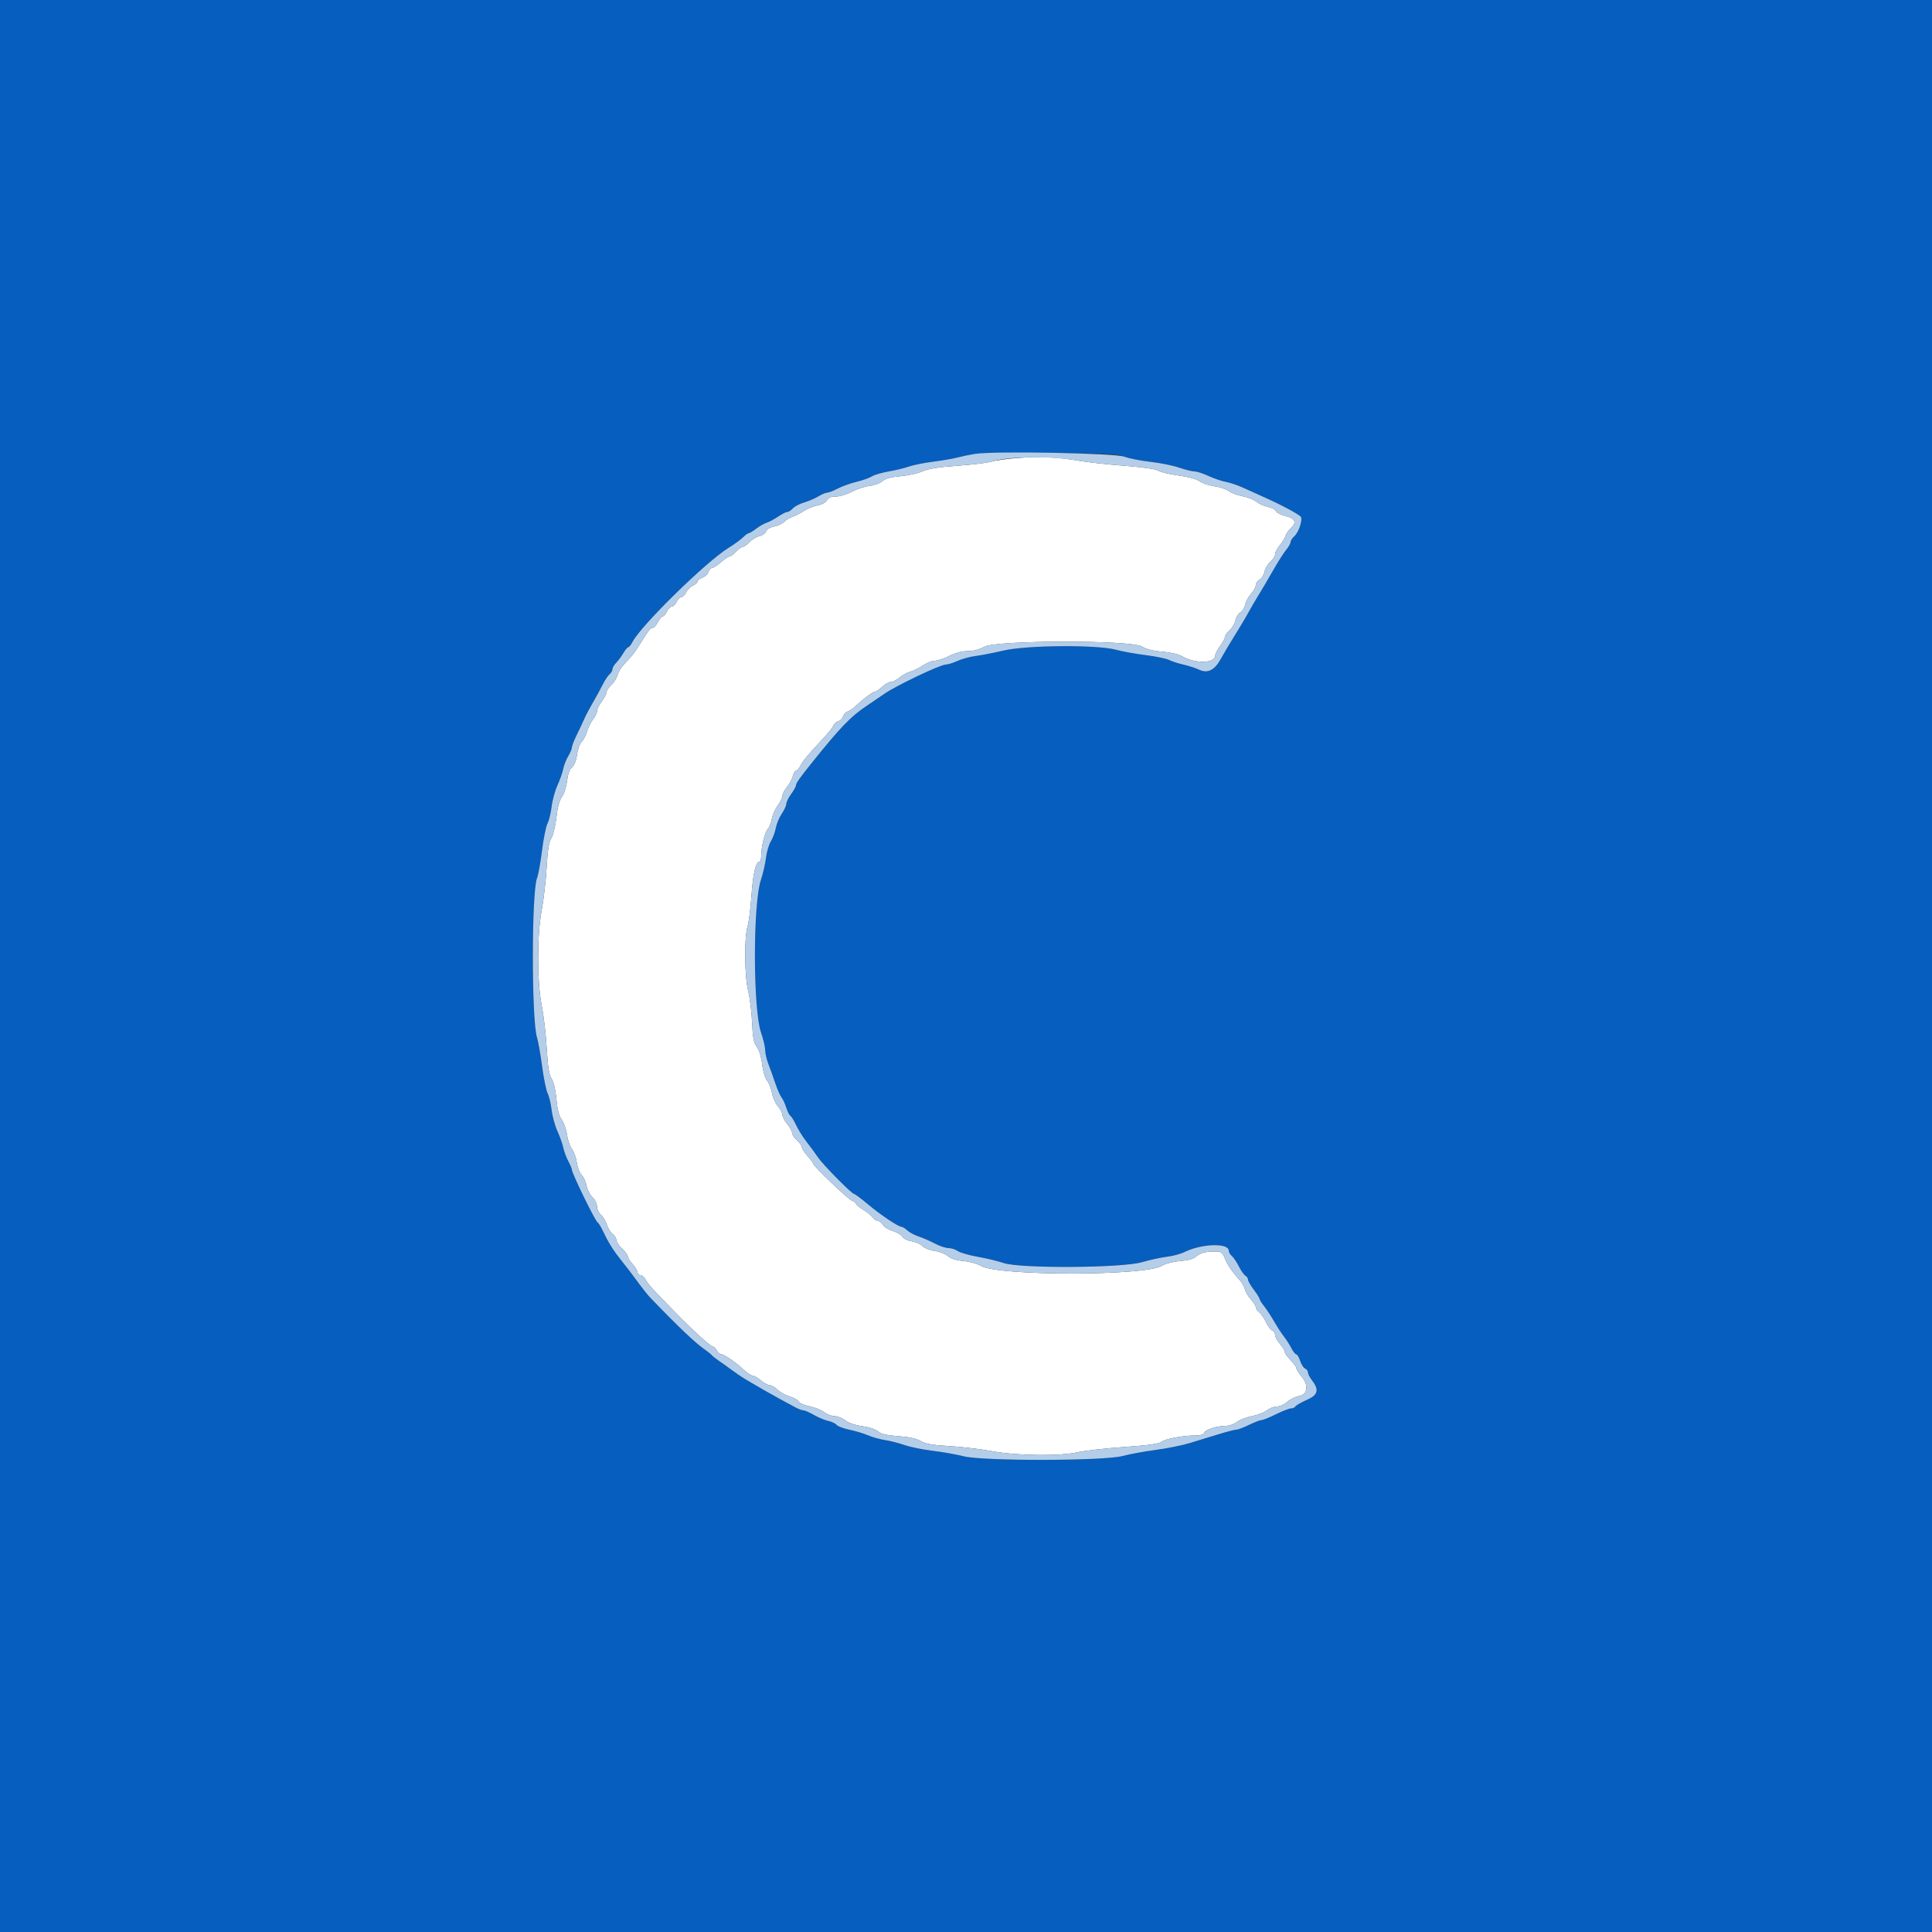 <svg id="svg" version="1.1" width="400" height="400" xmlns="http://www.w3.org/2000/svg" xmlns:xlink="http://www.w3.org/1999/xlink" style="display: block;"><rect width="100%" height="100%" fill="#333333" stroke="none"/><g id="svgg"><path id="path0" d="M210.600 94.833 C 208.400 95.002,205.970 95.339,205.200 95.582 C 204.430 95.825,201.280 96.206,198.200 96.428 C 194.277 96.712,192.121 97.056,191.000 97.577 C 190.120 97.986,188.074 98.442,186.452 98.589 C 184.393 98.777,183.260 99.086,182.694 99.613 C 182.248 100.029,181.054 100.472,180.041 100.599 C 179.029 100.725,177.363 101.272,176.341 101.814 C 175.319 102.356,173.840 102.800,173.055 102.800 C 172.048 102.800,171.505 103.030,171.209 103.583 C 170.962 104.045,170.178 104.472,169.295 104.626 C 168.473 104.769,167.170 105.299,166.400 105.803 C 165.630 106.307,164.577 106.846,164.061 106.999 C 163.544 107.153,162.789 107.611,162.383 108.017 C 161.977 108.423,161.011 108.874,160.236 109.020 C 159.381 109.180,158.736 109.571,158.596 110.014 C 158.468 110.416,157.855 110.856,157.232 110.993 C 156.610 111.130,155.686 111.682,155.181 112.221 C 154.675 112.759,154.053 113.200,153.800 113.200 C 153.547 113.200,152.917 113.650,152.400 114.200 C 151.883 114.750,151.267 115.203,151.030 115.206 C 150.794 115.210,149.991 115.750,149.246 116.406 C 148.501 117.063,147.667 117.600,147.392 117.600 C 147.118 117.600,146.800 117.958,146.685 118.395 C 146.571 118.833,146.010 119.368,145.439 119.585 C 144.867 119.802,144.400 120.169,144.400 120.399 C 144.400 120.629,143.970 121.013,143.444 121.253 C 142.918 121.492,142.292 122.118,142.053 122.644 C 141.813 123.170,141.372 123.600,141.073 123.600 C 140.773 123.600,140.323 124.050,140.073 124.600 C 139.822 125.150,139.372 125.600,139.073 125.600 C 138.773 125.600,138.323 126.050,138.073 126.600 C 137.822 127.150,137.438 127.600,137.219 127.600 C 137.000 127.600,136.541 128.140,136.200 128.800 C 135.859 129.460,135.359 130.001,135.090 130.003 C 134.632 130.005,134.299 130.445,132.173 133.864 C 131.718 134.596,131.055 135.511,130.701 135.897 C 130.346 136.284,129.617 137.080,129.080 137.666 C 128.543 138.253,127.983 139.213,127.836 139.800 C 127.688 140.388,127.125 141.278,126.584 141.780 C 126.043 142.281,125.600 142.951,125.600 143.268 C 125.600 143.585,125.150 144.455,124.600 145.200 C 124.050 145.945,123.600 146.856,123.600 147.224 C 123.600 147.591,123.225 148.369,122.766 148.952 C 122.307 149.535,121.756 150.651,121.540 151.432 C 121.324 152.213,120.828 153.172,120.437 153.563 C 120.046 153.954,119.608 155.157,119.464 156.237 C 119.305 157.433,118.904 158.448,118.438 158.834 C 117.937 159.250,117.576 160.250,117.390 161.740 C 117.233 162.994,116.762 164.448,116.338 164.988 C 115.827 165.638,115.444 167.062,115.196 169.236 C 114.989 171.048,114.520 172.967,114.144 173.542 C 113.648 174.298,113.386 175.931,113.174 179.589 C 113.014 182.345,112.557 186.310,112.158 188.400 C 111.167 193.593,111.169 203.245,112.161 208.200 C 112.558 210.180,113.022 214.158,113.193 217.040 C 113.427 220.994,113.677 222.546,114.213 223.364 C 114.646 224.025,115.029 225.655,115.196 227.551 C 115.386 229.715,115.720 231.009,116.298 231.827 C 116.755 232.472,117.251 233.893,117.401 234.984 C 117.551 236.075,118.008 237.393,118.417 237.912 C 118.825 238.431,119.282 239.699,119.431 240.728 C 119.580 241.758,120.031 242.914,120.433 243.298 C 120.835 243.683,121.288 244.673,121.440 245.498 C 121.593 246.324,122.141 247.396,122.659 247.881 C 123.176 248.365,123.600 249.222,123.600 249.785 C 123.600 250.347,123.959 251.115,124.398 251.491 C 124.836 251.866,125.404 252.810,125.659 253.587 C 125.914 254.364,126.455 255.235,126.861 255.523 C 127.268 255.810,127.600 256.351,127.600 256.724 C 127.600 257.097,128.140 257.912,128.800 258.535 C 129.460 259.158,130.000 259.896,130.000 260.175 C 130.000 260.455,130.450 261.169,131.000 261.762 C 131.550 262.356,132.000 263.102,132.000 263.421 C 132.000 263.739,132.264 264.000,132.586 264.000 C 132.908 264.000,133.385 264.399,133.647 264.887 C 134.206 265.933,134.831 266.628,139.495 271.400 C 143.689 275.690,147.097 278.800,147.604 278.800 C 147.806 278.800,148.165 279.160,148.400 279.600 C 148.635 280.040,149.063 280.400,149.350 280.400 C 149.942 280.400,152.329 282.064,154.082 283.700 C 154.731 284.305,155.504 284.800,155.800 284.800 C 156.096 284.800,156.873 285.250,157.527 285.800 C 158.181 286.350,159.013 286.800,159.376 286.800 C 159.739 286.800,160.449 287.213,160.954 287.717 C 161.458 288.222,162.601 288.854,163.494 289.121 C 164.387 289.388,165.213 289.858,165.331 290.165 C 165.449 290.471,166.477 290.922,167.616 291.166 C 168.755 291.410,170.141 291.968,170.697 292.405 C 171.253 292.842,172.199 293.200,172.800 293.200 C 173.401 293.200,174.392 293.593,175.003 294.074 C 175.682 294.608,177.057 295.077,178.537 295.279 C 179.941 295.471,181.305 295.923,181.780 296.353 C 182.381 296.897,183.497 297.161,185.953 297.339 C 188.187 297.502,189.742 297.841,190.614 298.355 C 191.600 298.937,193.042 299.192,196.461 299.388 C 198.958 299.531,202.943 300.005,205.318 300.440 C 210.647 301.416,219.357 301.521,223.200 300.654 C 224.630 300.332,228.950 299.850,232.800 299.582 C 237.637 299.247,239.999 298.923,240.445 298.536 C 241.159 297.916,244.890 297.206,247.457 297.202 C 248.528 297.201,249.193 296.996,249.335 296.625 C 249.587 295.968,252.004 295.206,253.846 295.202 C 254.531 295.201,255.552 294.838,256.115 294.396 C 256.677 293.953,258.066 293.415,259.200 293.200 C 260.334 292.985,261.723 292.447,262.285 292.004 C 262.848 291.562,263.797 291.200,264.396 291.200 C 264.994 291.200,265.944 290.773,266.507 290.251 C 267.070 289.729,268.177 289.181,268.966 289.033 C 270.800 288.689,271.000 286.775,269.400 284.873 C 268.850 284.219,268.400 283.492,268.400 283.256 C 268.400 283.020,267.860 282.275,267.200 281.600 C 266.540 280.925,266.000 280.154,266.000 279.886 C 265.999 279.619,265.549 278.877,265.000 278.238 C 264.450 277.599,264.000 276.763,264.000 276.381 C 264.000 275.998,263.730 275.582,263.399 275.455 C 263.069 275.328,262.484 274.544,262.099 273.712 C 261.715 272.881,261.085 271.965,260.700 271.677 C 260.315 271.390,260.000 270.921,260.000 270.636 C 260.000 270.350,259.552 269.633,259.003 269.041 C 258.455 268.450,257.892 267.509,257.752 266.949 C 257.611 266.390,257.115 265.512,256.648 264.997 C 255.058 263.243,253.973 261.642,253.547 260.420 C 253.264 259.607,252.835 259.181,252.261 259.142 C 250.155 259.000,248.535 259.332,247.737 260.071 C 247.139 260.625,246.098 260.935,244.337 261.084 C 242.851 261.210,241.252 261.630,240.477 262.096 C 236.993 264.196,206.606 264.193,203.117 262.094 C 202.393 261.658,200.743 261.199,199.451 261.074 C 197.909 260.926,196.810 260.577,196.251 260.058 C 195.783 259.624,194.556 259.144,193.524 258.992 C 192.492 258.841,191.351 258.388,190.989 257.987 C 190.626 257.586,189.622 257.139,188.759 256.993 C 187.892 256.847,187.023 256.418,186.818 256.034 C 186.614 255.653,185.720 255.123,184.830 254.856 C 183.941 254.590,183.024 254.018,182.792 253.586 C 182.561 253.154,182.118 252.800,181.809 252.800 C 181.499 252.800,181.010 252.477,180.723 252.082 C 180.435 251.687,179.525 250.952,178.700 250.449 C 177.875 249.946,177.200 249.382,177.200 249.194 C 177.200 249.007,176.856 248.745,176.435 248.611 C 175.673 248.369,168.400 241.444,168.400 240.960 C 168.400 240.820,167.860 240.091,167.200 239.339 C 166.540 238.587,166.000 237.741,166.000 237.458 C 166.000 237.176,165.550 236.553,165.000 236.075 C 164.450 235.597,164.000 234.915,164.000 234.560 C 164.000 234.206,163.550 233.381,163.000 232.727 C 162.450 232.073,162.000 231.220,162.000 230.832 C 162.000 230.443,161.569 229.623,161.043 229.011 C 160.516 228.398,159.970 227.176,159.830 226.294 C 159.689 225.413,159.237 224.264,158.825 223.741 C 158.392 223.190,157.957 221.749,157.790 220.313 C 157.619 218.840,157.176 217.394,156.697 216.746 C 156.056 215.879,155.856 214.856,155.719 211.728 C 155.624 209.568,155.260 206.630,154.910 205.200 C 154.144 202.074,154.064 194.131,154.775 191.800 C 155.043 190.920,155.409 188.040,155.587 185.400 C 155.892 180.895,156.490 178.400,157.264 178.400 C 157.449 178.400,157.604 177.815,157.610 177.100 C 157.624 175.230,158.356 172.312,158.989 171.606 C 159.288 171.273,159.656 170.335,159.806 169.523 C 159.957 168.711,160.512 167.461,161.040 166.746 C 161.568 166.030,162.000 165.133,162.000 164.753 C 162.000 164.373,162.423 163.553,162.939 162.931 C 163.456 162.309,163.999 161.305,164.147 160.700 C 164.294 160.095,164.587 159.600,164.797 159.600 C 165.008 159.600,165.436 159.105,165.749 158.500 C 166.316 157.407,167.276 156.261,170.544 152.780 C 171.484 151.779,172.377 150.637,172.528 150.242 C 172.680 149.847,173.146 149.434,173.565 149.325 C 173.984 149.216,174.416 148.784,174.525 148.365 C 174.634 147.946,175.056 147.482,175.462 147.333 C 175.868 147.184,176.560 146.727,177.000 146.319 C 178.750 144.693,180.728 143.200,181.132 143.200 C 181.367 143.200,182.044 142.750,182.638 142.200 C 183.231 141.650,184.037 141.200,184.428 141.200 C 184.819 141.200,185.647 140.777,186.269 140.261 C 186.891 139.744,187.890 139.202,188.490 139.056 C 189.089 138.910,190.239 138.342,191.045 137.795 C 191.852 137.248,192.982 136.799,193.556 136.798 C 194.130 136.797,195.486 136.347,196.568 135.798 C 197.818 135.164,199.206 134.800,200.374 134.800 C 201.541 134.800,202.794 134.472,203.806 133.900 C 206.231 132.531,234.155 132.488,236.400 133.849 C 237.321 134.408,238.768 134.774,240.627 134.920 C 242.342 135.054,243.995 135.449,244.827 135.924 C 247.505 137.451,251.600 137.344,251.600 135.748 C 251.600 135.378,252.050 134.486,252.600 133.764 C 253.150 133.043,253.600 132.204,253.600 131.899 C 253.600 131.594,254.032 130.969,254.560 130.510 C 255.088 130.050,255.643 129.117,255.793 128.434 C 255.942 127.752,256.396 127.016,256.800 126.800 C 257.204 126.584,257.656 125.857,257.803 125.185 C 257.951 124.514,258.505 123.496,259.036 122.924 C 259.566 122.351,260.000 121.556,260.000 121.156 C 260.000 120.756,260.345 120.243,260.767 120.017 C 261.190 119.791,261.658 119.048,261.807 118.366 C 261.957 117.683,262.512 116.750,263.040 116.290 C 263.568 115.831,264.000 115.142,264.000 114.759 C 264.000 114.375,264.425 113.553,264.945 112.931 C 265.465 112.309,266.010 111.419,266.155 110.953 C 266.301 110.487,266.776 109.784,267.210 109.391 C 268.546 108.182,268.211 107.348,266.184 106.838 C 265.185 106.586,264.267 106.120,264.145 105.801 C 264.023 105.482,263.309 105.107,262.558 104.966 C 261.807 104.825,260.728 104.344,260.159 103.896 C 259.590 103.449,258.287 102.927,257.262 102.738 C 256.238 102.548,254.950 102.064,254.400 101.662 C 253.850 101.260,252.500 100.810,251.400 100.663 C 250.300 100.515,248.943 100.058,248.385 99.647 C 247.768 99.194,246.052 98.724,244.013 98.449 C 242.167 98.201,240.283 97.753,239.826 97.454 C 239.319 97.122,236.588 96.725,232.798 96.433 C 229.389 96.170,225.160 95.705,223.400 95.400 C 218.989 94.635,215.304 94.472,210.600 94.833 " stroke="none" fill="#ffffff" fill-rule="evenodd"></path><path id="path1" d="M0.000 200.000 L 0.000 400.000 200.000 400.000 L 400.000 400.000 400.000 200.000 L 400.000 0.000 200.000 0.000 L 0.000 0.000 0.000 200.000 M232.758 94.544 C 233.725 94.908,236.155 95.388,238.158 95.612 C 240.161 95.836,242.836 96.375,244.102 96.810 C 245.367 97.244,246.807 97.602,247.302 97.604 C 247.796 97.606,249.102 98.028,250.205 98.542 C 251.308 99.055,252.928 99.607,253.805 99.767 C 254.682 99.927,256.390 100.516,257.600 101.074 C 258.810 101.633,260.520 102.407,261.400 102.794 C 265.152 104.445,269.195 106.609,269.366 107.057 C 269.673 107.857,268.850 110.231,267.998 111.002 C 267.559 111.399,267.200 111.952,267.200 112.231 C 267.200 112.510,266.781 113.247,266.268 113.869 C 265.756 114.491,264.573 116.350,263.639 118.000 C 262.706 119.650,261.328 121.990,260.579 123.200 C 259.829 124.410,258.932 125.940,258.586 126.600 C 258.241 127.260,257.346 128.790,256.599 130.000 C 254.501 133.397,253.624 134.863,252.650 136.600 C 251.420 138.792,249.974 139.469,248.257 138.654 C 247.545 138.316,246.098 137.846,245.041 137.609 C 243.983 137.372,242.642 136.938,242.059 136.644 C 241.477 136.350,239.290 135.896,237.200 135.636 C 235.110 135.376,232.320 134.870,231.000 134.511 C 227.130 133.461,212.575 133.571,207.800 134.686 C 205.820 135.149,203.229 135.654,202.042 135.809 C 200.855 135.964,199.145 136.427,198.242 136.837 C 197.339 137.247,196.254 137.586,195.832 137.591 C 194.642 137.605,185.457 141.988,183.000 143.715 C 182.120 144.334,180.495 145.440,179.390 146.175 C 176.167 148.315,174.021 150.543,168.192 157.800 C 165.569 161.067,164.800 162.149,164.800 162.577 C 164.800 162.834,164.350 163.655,163.800 164.400 C 163.250 165.145,162.800 166.055,162.800 166.422 C 162.800 166.788,162.376 167.714,161.857 168.478 C 161.338 169.242,160.783 170.573,160.623 171.434 C 160.464 172.295,160.000 173.542,159.593 174.204 C 159.186 174.867,158.735 176.397,158.591 177.604 C 158.447 178.812,157.974 180.866,157.541 182.169 C 155.863 187.215,155.894 209.042,157.586 213.856 C 158.034 215.130,158.408 216.719,158.418 217.386 C 158.427 218.054,158.715 219.320,159.057 220.200 C 159.399 221.080,160.045 222.880,160.492 224.200 C 160.940 225.520,161.529 226.870,161.802 227.200 C 162.075 227.530,162.515 228.472,162.779 229.294 C 163.042 230.116,163.440 230.901,163.662 231.038 C 163.884 231.176,164.410 232.033,164.831 232.944 C 165.251 233.855,166.225 235.410,166.995 236.400 C 167.766 237.390,168.823 238.830,169.344 239.600 C 170.410 241.173,176.354 247.200,176.840 247.200 C 177.013 247.200,178.290 248.152,179.677 249.315 C 182.328 251.537,185.999 254.000,186.660 254.000 C 186.874 254.000,187.408 254.335,187.847 254.743 C 188.286 255.152,189.354 255.721,190.221 256.007 C 191.087 256.293,192.589 256.948,193.558 257.463 C 194.526 257.979,195.792 258.400,196.371 258.400 C 196.949 258.400,197.819 258.678,198.303 259.017 C 198.788 259.357,200.667 259.895,202.478 260.214 C 204.290 260.532,206.678 261.109,207.786 261.496 C 211.118 262.660,232.237 262.537,236.400 261.330 C 238.050 260.851,240.390 260.341,241.600 260.196 C 242.810 260.051,244.430 259.620,245.200 259.238 C 248.769 257.468,254.400 257.287,254.400 258.942 C 254.400 259.250,254.683 259.737,255.029 260.024 C 255.375 260.311,256.029 261.279,256.481 262.173 C 256.934 263.068,257.551 263.944,257.852 264.120 C 258.153 264.296,258.400 264.669,258.400 264.949 C 258.400 265.228,258.935 266.165,259.589 267.029 C 260.243 267.893,260.783 268.754,260.789 268.942 C 260.795 269.130,261.205 269.788,261.700 270.403 C 262.195 271.019,263.140 272.457,263.800 273.600 C 264.460 274.743,265.380 276.155,265.844 276.739 C 266.308 277.322,266.987 278.385,267.354 279.100 C 267.721 279.815,268.182 280.400,268.379 280.400 C 268.577 280.400,268.941 281.014,269.188 281.765 C 269.436 282.515,269.900 283.230,270.219 283.352 C 270.539 283.475,270.800 283.826,270.800 284.134 C 270.800 284.441,271.133 285.121,271.541 285.646 C 273.170 287.745,272.933 288.785,270.590 289.822 C 269.426 290.336,268.356 290.947,268.213 291.179 C 268.070 291.410,267.648 291.601,267.276 291.602 C 266.904 291.602,265.520 292.142,264.200 292.800 C 262.880 293.458,261.530 294.003,261.200 294.011 C 260.870 294.019,259.700 294.468,258.600 295.009 C 257.500 295.550,256.330 295.991,256.000 295.989 C 255.670 295.988,253.960 296.430,252.200 296.973 C 250.440 297.516,247.756 298.337,246.236 298.798 C 244.716 299.259,241.566 299.889,239.236 300.198 C 236.906 300.507,233.830 301.072,232.400 301.454 C 228.535 302.486,203.499 302.528,199.522 301.508 C 198.049 301.131,195.169 300.620,193.122 300.374 C 191.075 300.128,188.442 299.592,187.271 299.183 C 186.101 298.775,184.301 298.315,183.271 298.161 C 182.242 298.008,180.664 297.567,179.764 297.183 C 178.864 296.798,177.123 296.275,175.895 296.020 C 174.666 295.765,173.455 295.308,173.203 295.004 C 172.951 294.700,172.172 294.332,171.472 294.186 C 170.773 294.041,169.448 293.489,168.529 292.961 C 167.610 292.432,166.620 291.999,166.329 291.998 C 166.038 291.996,165.260 291.701,164.600 291.341 C 163.940 290.981,162.590 290.250,161.600 289.716 C 159.721 288.703,157.159 287.240,154.540 285.686 C 153.693 285.183,152.280 284.232,151.400 283.573 C 150.520 282.915,149.350 282.079,148.800 281.716 C 148.250 281.353,147.620 280.855,147.400 280.610 C 147.180 280.364,146.617 279.900,146.150 279.579 C 143.992 278.096,140.662 274.941,134.600 268.638 C 134.160 268.180,133.137 266.905,132.327 265.803 C 130.572 263.416,130.043 262.722,128.314 260.546 C 126.899 258.765,125.848 257.048,124.766 254.749 C 124.391 253.951,123.916 253.195,123.711 253.069 C 123.189 252.746,118.400 242.912,118.400 242.162 C 118.400 241.957,118.064 241.161,117.653 240.394 C 117.243 239.627,116.776 238.370,116.616 237.600 C 116.456 236.830,115.914 235.300,115.411 234.200 C 114.908 233.100,114.366 231.120,114.207 229.800 C 114.048 228.481,113.676 226.934,113.381 226.364 C 113.086 225.793,112.571 223.273,112.235 220.763 C 111.900 218.254,111.425 215.570,111.180 214.800 C 110.032 211.193,110.036 184.702,111.184 181.800 C 111.446 181.140,111.911 178.575,112.219 176.101 C 112.527 173.626,113.035 171.106,113.348 170.500 C 113.661 169.895,114.048 168.319,114.207 167.000 C 114.366 165.680,114.908 163.700,115.411 162.600 C 115.914 161.500,116.451 159.970,116.606 159.200 C 116.760 158.430,117.227 157.239,117.643 156.553 C 118.059 155.867,118.400 155.059,118.400 154.759 C 118.400 154.458,118.842 153.309,119.383 152.206 C 119.923 151.103,120.645 149.570,120.986 148.800 C 121.327 148.030,122.136 146.500,122.783 145.400 C 123.431 144.300,124.327 142.659,124.775 141.753 C 125.224 140.847,125.863 139.880,126.195 139.604 C 126.528 139.328,126.800 138.854,126.800 138.551 C 126.800 138.248,127.135 137.665,127.545 137.255 C 127.954 136.846,128.623 135.946,129.031 135.255 C 129.439 134.565,129.909 134.000,130.076 134.000 C 130.243 134.000,130.637 133.505,130.951 132.900 C 132.726 129.482,146.123 116.355,150.800 113.451 C 152.010 112.699,153.379 111.706,153.842 111.242 C 154.305 110.779,154.828 110.400,155.004 110.400 C 155.180 110.400,155.881 109.976,156.562 109.458 C 157.243 108.939,158.224 108.381,158.741 108.218 C 159.259 108.054,160.319 107.488,161.097 106.960 C 161.875 106.432,162.729 106.000,162.994 106.000 C 163.259 106.000,163.777 105.668,164.144 105.261 C 164.512 104.855,165.575 104.298,166.506 104.023 C 167.438 103.748,168.761 103.180,169.447 102.761 C 170.133 102.343,170.950 102.000,171.263 102.000 C 171.575 102.000,172.544 101.624,173.415 101.164 C 174.287 100.705,176.040 100.076,177.311 99.767 C 178.582 99.457,180.022 98.946,180.511 98.631 C 181.000 98.316,182.570 97.855,184.000 97.608 C 185.430 97.360,187.320 96.901,188.200 96.589 C 189.080 96.276,191.330 95.825,193.200 95.587 C 195.070 95.350,197.320 94.963,198.200 94.728 C 201.716 93.790,204.334 93.659,217.400 93.769 C 228.878 93.865,231.274 93.986,232.758 94.544 " stroke="none" fill="#065ebe" fill-rule="evenodd"></path><path id="path2" d="M201.800 93.978 C 200.700 94.156,199.080 94.494,198.200 94.728 C 197.320 94.963,195.070 95.350,193.200 95.587 C 191.330 95.825,189.080 96.276,188.200 96.589 C 187.320 96.901,185.430 97.360,184.000 97.608 C 182.570 97.855,181.000 98.316,180.511 98.631 C 180.022 98.946,178.582 99.457,177.311 99.767 C 176.040 100.076,174.287 100.705,173.415 101.164 C 172.544 101.624,171.575 102.000,171.263 102.000 C 170.950 102.000,170.133 102.343,169.447 102.761 C 168.761 103.180,167.438 103.748,166.506 104.023 C 165.575 104.298,164.512 104.855,164.144 105.261 C 163.777 105.668,163.259 106.000,162.994 106.000 C 162.729 106.000,161.875 106.432,161.097 106.960 C 160.319 107.488,159.259 108.054,158.741 108.218 C 158.224 108.381,157.243 108.939,156.562 109.458 C 155.881 109.976,155.180 110.400,155.004 110.400 C 154.828 110.400,154.305 110.779,153.842 111.242 C 153.379 111.706,152.010 112.699,150.800 113.451 C 146.123 116.355,132.726 129.482,130.951 132.900 C 130.637 133.505,130.243 134.000,130.076 134.000 C 129.909 134.000,129.439 134.565,129.031 135.255 C 128.623 135.946,127.954 136.846,127.545 137.255 C 127.135 137.665,126.800 138.248,126.800 138.551 C 126.800 138.854,126.528 139.328,126.195 139.604 C 125.863 139.880,125.224 140.847,124.775 141.753 C 124.327 142.659,123.431 144.300,122.783 145.400 C 122.136 146.500,121.327 148.030,120.986 148.800 C 120.645 149.570,119.923 151.103,119.383 152.206 C 118.842 153.309,118.400 154.458,118.400 154.759 C 118.400 155.059,118.059 155.867,117.643 156.553 C 117.227 157.239,116.760 158.430,116.606 159.200 C 116.451 159.970,115.914 161.500,115.411 162.600 C 114.908 163.700,114.366 165.680,114.207 167.000 C 114.048 168.319,113.661 169.895,113.348 170.500 C 113.035 171.106,112.527 173.626,112.219 176.101 C 111.911 178.575,111.446 181.140,111.184 181.800 C 110.036 184.702,110.032 211.193,111.180 214.800 C 111.425 215.570,111.900 218.254,112.235 220.763 C 112.571 223.273,113.086 225.793,113.381 226.364 C 113.676 226.934,114.048 228.481,114.207 229.800 C 114.366 231.120,114.908 233.100,115.411 234.200 C 115.914 235.300,116.456 236.830,116.616 237.600 C 116.776 238.370,117.243 239.627,117.653 240.394 C 118.064 241.161,118.400 241.957,118.400 242.162 C 118.400 242.912,123.189 252.746,123.711 253.069 C 123.916 253.195,124.391 253.951,124.766 254.749 C 125.848 257.048,126.899 258.765,128.314 260.546 C 130.043 262.722,130.572 263.416,132.327 265.803 C 133.137 266.905,134.160 268.180,134.600 268.638 C 140.662 274.941,143.992 278.096,146.150 279.579 C 146.617 279.900,147.180 280.364,147.400 280.610 C 147.620 280.855,148.250 281.353,148.800 281.716 C 149.350 282.079,150.520 282.915,151.400 283.573 C 152.280 284.232,153.693 285.183,154.540 285.686 C 157.159 287.240,159.721 288.703,161.600 289.716 C 162.590 290.250,163.940 290.981,164.600 291.341 C 165.260 291.701,166.038 291.996,166.329 291.998 C 166.620 291.999,167.610 292.432,168.529 292.961 C 169.448 293.489,170.773 294.041,171.472 294.186 C 172.172 294.332,172.951 294.700,173.203 295.004 C 173.455 295.308,174.666 295.765,175.895 296.020 C 177.123 296.275,178.864 296.798,179.764 297.183 C 180.664 297.567,182.242 298.008,183.271 298.161 C 184.301 298.315,186.101 298.775,187.271 299.183 C 188.442 299.592,191.075 300.128,193.122 300.374 C 195.169 300.620,198.049 301.131,199.522 301.508 C 203.499 302.528,228.535 302.486,232.400 301.454 C 233.830 301.072,236.906 300.507,239.236 300.198 C 241.566 299.889,244.716 299.259,246.236 298.798 C 247.756 298.337,250.440 297.516,252.200 296.973 C 253.960 296.430,255.670 295.988,256.000 295.989 C 256.330 295.991,257.500 295.550,258.600 295.009 C 259.700 294.468,260.870 294.019,261.200 294.011 C 261.530 294.003,262.880 293.458,264.200 292.800 C 265.520 292.142,266.904 291.602,267.276 291.602 C 267.648 291.601,268.070 291.410,268.213 291.179 C 268.356 290.947,269.426 290.336,270.590 289.822 C 272.933 288.785,273.170 287.745,271.541 285.646 C 271.133 285.121,270.800 284.441,270.800 284.134 C 270.800 283.826,270.539 283.475,270.219 283.352 C 269.900 283.230,269.436 282.515,269.188 281.765 C 268.941 281.014,268.577 280.400,268.379 280.400 C 268.182 280.400,267.721 279.815,267.354 279.100 C 266.987 278.385,266.308 277.322,265.844 276.739 C 265.380 276.155,264.460 274.743,263.800 273.600 C 263.140 272.457,262.195 271.019,261.700 270.403 C 261.205 269.788,260.795 269.130,260.789 268.942 C 260.783 268.754,260.243 267.893,259.589 267.029 C 258.935 266.165,258.400 265.228,258.400 264.949 C 258.400 264.669,258.153 264.296,257.852 264.120 C 257.551 263.944,256.934 263.068,256.481 262.173 C 256.029 261.279,255.375 260.311,255.029 260.024 C 254.683 259.737,254.400 259.250,254.400 258.942 C 254.400 257.287,248.769 257.468,245.200 259.238 C 244.430 259.620,242.810 260.051,241.600 260.196 C 240.390 260.341,238.050 260.851,236.400 261.330 C 232.237 262.537,211.118 262.660,207.786 261.496 C 206.678 261.109,204.290 260.532,202.478 260.214 C 200.667 259.895,198.788 259.357,198.303 259.017 C 197.819 258.678,196.949 258.400,196.371 258.400 C 195.792 258.400,194.526 257.979,193.558 257.463 C 192.589 256.948,191.087 256.293,190.221 256.007 C 189.354 255.721,188.286 255.152,187.847 254.743 C 187.408 254.335,186.874 254.000,186.660 254.000 C 185.999 254.000,182.328 251.537,179.677 249.315 C 178.290 248.152,177.013 247.200,176.840 247.200 C 176.354 247.200,170.410 241.173,169.344 239.600 C 168.823 238.830,167.766 237.390,166.995 236.400 C 166.225 235.410,165.251 233.855,164.831 232.944 C 164.410 232.033,163.884 231.176,163.662 231.038 C 163.440 230.901,163.042 230.116,162.779 229.294 C 162.515 228.472,162.075 227.530,161.802 227.200 C 161.529 226.870,160.940 225.520,160.492 224.200 C 160.045 222.880,159.399 221.080,159.057 220.200 C 158.715 219.320,158.427 218.054,158.418 217.386 C 158.408 216.719,158.034 215.130,157.586 213.856 C 155.894 209.042,155.863 187.215,157.541 182.169 C 157.974 180.866,158.447 178.812,158.591 177.604 C 158.735 176.397,159.186 174.867,159.593 174.204 C 160.000 173.542,160.464 172.295,160.623 171.434 C 160.783 170.573,161.338 169.242,161.857 168.478 C 162.376 167.714,162.800 166.788,162.800 166.422 C 162.800 166.055,163.250 165.145,163.800 164.400 C 164.350 163.655,164.800 162.834,164.800 162.577 C 164.800 162.149,165.569 161.067,168.192 157.800 C 174.021 150.543,176.167 148.315,179.390 146.175 C 180.495 145.440,182.120 144.334,183.000 143.715 C 185.457 141.988,194.642 137.605,195.832 137.591 C 196.254 137.586,197.339 137.247,198.242 136.837 C 199.145 136.427,200.855 135.964,202.042 135.809 C 203.229 135.654,205.820 135.149,207.800 134.686 C 212.575 133.571,227.130 133.461,231.000 134.511 C 232.320 134.870,235.110 135.376,237.200 135.636 C 239.290 135.896,241.477 136.350,242.059 136.644 C 242.642 136.938,243.983 137.372,245.041 137.609 C 246.098 137.846,247.545 138.316,248.257 138.654 C 249.974 139.469,251.420 138.792,252.650 136.600 C 253.624 134.863,254.501 133.397,256.599 130.000 C 257.346 128.790,258.241 127.260,258.586 126.600 C 258.932 125.940,259.829 124.410,260.579 123.200 C 261.328 121.990,262.706 119.650,263.639 118.000 C 264.573 116.350,265.756 114.491,266.268 113.869 C 266.781 113.247,267.200 112.510,267.200 112.231 C 267.200 111.952,267.559 111.399,267.998 111.002 C 268.850 110.231,269.673 107.857,269.366 107.057 C 269.195 106.609,265.152 104.445,261.400 102.794 C 260.520 102.407,258.810 101.633,257.600 101.074 C 256.390 100.516,254.682 99.927,253.805 99.767 C 252.928 99.607,251.308 99.055,250.205 98.542 C 249.102 98.028,247.796 97.606,247.302 97.604 C 246.807 97.602,245.367 97.244,244.102 96.810 C 242.836 96.375,240.161 95.836,238.158 95.612 C 236.155 95.388,233.725 94.908,232.758 94.544 C 230.786 93.803,205.722 93.344,201.800 93.978 M223.400 95.400 C 225.160 95.705,229.389 96.170,232.798 96.433 C 236.588 96.725,239.319 97.122,239.826 97.454 C 240.283 97.753,242.167 98.201,244.013 98.449 C 246.052 98.724,247.768 99.194,248.385 99.647 C 248.943 100.058,250.300 100.515,251.400 100.663 C 252.500 100.810,253.850 101.260,254.400 101.662 C 254.950 102.064,256.238 102.548,257.262 102.738 C 258.287 102.927,259.590 103.449,260.159 103.896 C 260.728 104.344,261.807 104.825,262.558 104.966 C 263.309 105.107,264.023 105.482,264.145 105.801 C 264.267 106.120,265.185 106.586,266.184 106.838 C 268.211 107.348,268.546 108.182,267.210 109.391 C 266.776 109.784,266.301 110.487,266.155 110.953 C 266.010 111.419,265.465 112.309,264.945 112.931 C 264.425 113.553,264.000 114.375,264.000 114.759 C 264.000 115.142,263.568 115.831,263.040 116.290 C 262.512 116.750,261.957 117.683,261.807 118.366 C 261.658 119.048,261.190 119.791,260.767 120.017 C 260.345 120.243,260.000 120.756,260.000 121.156 C 260.000 121.556,259.566 122.351,259.036 122.924 C 258.505 123.496,257.951 124.514,257.803 125.185 C 257.656 125.857,257.204 126.584,256.800 126.800 C 256.396 127.016,255.942 127.752,255.793 128.434 C 255.643 129.117,255.088 130.050,254.560 130.510 C 254.032 130.969,253.600 131.594,253.600 131.899 C 253.600 132.204,253.150 133.043,252.600 133.764 C 252.050 134.486,251.600 135.378,251.600 135.748 C 251.600 137.344,247.505 137.451,244.827 135.924 C 243.995 135.449,242.342 135.054,240.627 134.920 C 238.768 134.774,237.321 134.408,236.400 133.849 C 234.155 132.488,206.231 132.531,203.806 133.900 C 202.794 134.472,201.541 134.800,200.374 134.800 C 199.206 134.800,197.818 135.164,196.568 135.798 C 195.486 136.347,194.130 136.797,193.556 136.798 C 192.982 136.799,191.852 137.248,191.045 137.795 C 190.239 138.342,189.089 138.910,188.490 139.056 C 187.890 139.202,186.891 139.744,186.269 140.261 C 185.647 140.777,184.819 141.200,184.428 141.200 C 184.037 141.200,183.231 141.650,182.638 142.200 C 182.044 142.750,181.367 143.200,181.132 143.200 C 180.728 143.200,178.750 144.693,177.000 146.319 C 176.560 146.727,175.868 147.184,175.462 147.333 C 175.056 147.482,174.634 147.946,174.525 148.365 C 174.416 148.784,173.984 149.216,173.565 149.325 C 173.146 149.434,172.680 149.847,172.528 150.242 C 172.377 150.637,171.484 151.779,170.544 152.780 C 167.276 156.261,166.316 157.407,165.749 158.500 C 165.436 159.105,165.008 159.600,164.797 159.600 C 164.587 159.600,164.294 160.095,164.147 160.700 C 163.999 161.305,163.456 162.309,162.939 162.931 C 162.423 163.553,162.000 164.373,162.000 164.753 C 162.000 165.133,161.568 166.030,161.040 166.746 C 160.512 167.461,159.957 168.711,159.806 169.523 C 159.656 170.335,159.288 171.273,158.989 171.606 C 158.356 172.312,157.624 175.230,157.610 177.100 C 157.604 177.815,157.449 178.400,157.264 178.400 C 156.490 178.400,155.892 180.895,155.587 185.400 C 155.409 188.040,155.043 190.920,154.775 191.800 C 154.064 194.131,154.144 202.074,154.910 205.200 C 155.260 206.630,155.624 209.568,155.719 211.728 C 155.856 214.856,156.056 215.879,156.697 216.746 C 157.176 217.394,157.619 218.840,157.790 220.313 C 157.957 221.749,158.392 223.190,158.825 223.741 C 159.237 224.264,159.689 225.413,159.830 226.294 C 159.970 227.176,160.516 228.398,161.043 229.011 C 161.569 229.623,162.000 230.443,162.000 230.832 C 162.000 231.220,162.450 232.073,163.000 232.727 C 163.550 233.381,164.000 234.206,164.000 234.560 C 164.000 234.915,164.450 235.597,165.000 236.075 C 165.550 236.553,166.000 237.176,166.000 237.458 C 166.000 237.741,166.540 238.587,167.200 239.339 C 167.860 240.091,168.400 240.820,168.400 240.960 C 168.400 241.444,175.673 248.369,176.435 248.611 C 176.856 248.745,177.200 249.007,177.200 249.194 C 177.200 249.382,177.875 249.946,178.700 250.449 C 179.525 250.952,180.435 251.687,180.723 252.082 C 181.010 252.477,181.499 252.800,181.809 252.800 C 182.118 252.800,182.561 253.154,182.792 253.586 C 183.024 254.018,183.941 254.590,184.830 254.856 C 185.720 255.123,186.614 255.653,186.818 256.034 C 187.023 256.418,187.892 256.847,188.759 256.993 C 189.622 257.139,190.626 257.586,190.989 257.987 C 191.351 258.388,192.492 258.841,193.524 258.992 C 194.556 259.144,195.783 259.624,196.251 260.058 C 196.810 260.577,197.909 260.926,199.451 261.074 C 200.743 261.199,202.393 261.658,203.117 262.094 C 206.606 264.193,236.993 264.196,240.477 262.096 C 241.252 261.630,242.851 261.210,244.337 261.084 C 246.098 260.935,247.139 260.625,247.737 260.071 C 248.535 259.332,250.155 259.000,252.261 259.142 C 252.835 259.181,253.264 259.607,253.547 260.420 C 253.973 261.642,255.058 263.243,256.648 264.997 C 257.115 265.512,257.611 266.390,257.752 266.949 C 257.892 267.509,258.455 268.450,259.003 269.041 C 259.552 269.633,260.000 270.350,260.000 270.636 C 260.000 270.921,260.315 271.390,260.700 271.677 C 261.085 271.965,261.715 272.881,262.099 273.712 C 262.484 274.544,263.069 275.328,263.399 275.455 C 263.730 275.582,264.000 275.998,264.000 276.381 C 264.000 276.763,264.450 277.599,265.000 278.238 C 265.549 278.877,265.999 279.619,266.000 279.886 C 266.000 280.154,266.540 280.925,267.200 281.600 C 267.860 282.275,268.400 283.020,268.400 283.256 C 268.400 283.492,268.850 284.219,269.400 284.873 C 271.000 286.775,270.800 288.689,268.966 289.033 C 268.177 289.181,267.070 289.729,266.507 290.251 C 265.944 290.773,264.994 291.200,264.396 291.200 C 263.797 291.200,262.848 291.562,262.285 292.004 C 261.723 292.447,260.334 292.985,259.200 293.200 C 258.066 293.415,256.677 293.953,256.115 294.396 C 255.552 294.838,254.531 295.201,253.846 295.202 C 252.004 295.206,249.587 295.968,249.335 296.625 C 249.193 296.996,248.528 297.201,247.457 297.202 C 244.890 297.206,241.159 297.916,240.445 298.536 C 239.999 298.923,237.637 299.247,232.800 299.582 C 228.950 299.850,224.630 300.332,223.200 300.654 C 219.357 301.521,210.647 301.416,205.318 300.440 C 202.943 300.005,198.958 299.531,196.461 299.388 C 193.042 299.192,191.600 298.937,190.614 298.355 C 189.742 297.841,188.187 297.502,185.953 297.339 C 183.497 297.161,182.381 296.897,181.780 296.353 C 181.305 295.923,179.941 295.471,178.537 295.279 C 177.057 295.077,175.682 294.608,175.003 294.074 C 174.392 293.593,173.401 293.200,172.800 293.200 C 172.199 293.200,171.253 292.842,170.697 292.405 C 170.141 291.968,168.755 291.410,167.616 291.166 C 166.477 290.922,165.449 290.471,165.331 290.165 C 165.213 289.858,164.387 289.388,163.494 289.121 C 162.601 288.854,161.458 288.222,160.954 287.717 C 160.449 287.213,159.739 286.800,159.376 286.800 C 159.013 286.800,158.181 286.350,157.527 285.800 C 156.873 285.250,156.096 284.800,155.800 284.800 C 155.504 284.800,154.731 284.305,154.082 283.700 C 152.329 282.064,149.942 280.400,149.350 280.400 C 149.063 280.400,148.635 280.040,148.400 279.600 C 148.165 279.160,147.806 278.800,147.604 278.800 C 147.097 278.800,143.689 275.690,139.495 271.400 C 134.831 266.628,134.206 265.933,133.647 264.887 C 133.385 264.399,132.908 264.000,132.586 264.000 C 132.264 264.000,132.000 263.739,132.000 263.421 C 132.000 263.102,131.550 262.356,131.000 261.762 C 130.450 261.169,130.000 260.455,130.000 260.175 C 130.000 259.896,129.460 259.158,128.800 258.535 C 128.140 257.912,127.600 257.097,127.600 256.724 C 127.600 256.351,127.268 255.810,126.861 255.523 C 126.455 255.235,125.914 254.364,125.659 253.587 C 125.404 252.810,124.836 251.866,124.398 251.491 C 123.959 251.115,123.600 250.347,123.600 249.785 C 123.600 249.222,123.176 248.365,122.659 247.881 C 122.141 247.396,121.593 246.324,121.440 245.498 C 121.288 244.673,120.835 243.683,120.433 243.298 C 120.031 242.914,119.580 241.758,119.431 240.728 C 119.282 239.699,118.825 238.431,118.417 237.912 C 118.008 237.393,117.551 236.075,117.401 234.984 C 117.251 233.893,116.755 232.472,116.298 231.827 C 115.720 231.009,115.386 229.715,115.196 227.551 C 115.029 225.655,114.646 224.025,114.213 223.364 C 113.677 222.546,113.427 220.994,113.193 217.040 C 113.022 214.158,112.558 210.180,112.161 208.200 C 111.169 203.245,111.167 193.593,112.158 188.400 C 112.557 186.310,113.014 182.345,113.174 179.589 C 113.386 175.931,113.648 174.298,114.144 173.542 C 114.520 172.967,114.989 171.048,115.196 169.236 C 115.444 167.062,115.827 165.638,116.338 164.988 C 116.762 164.448,117.233 162.994,117.390 161.740 C 117.576 160.250,117.937 159.250,118.438 158.834 C 118.904 158.448,119.305 157.433,119.464 156.237 C 119.608 155.157,120.046 153.954,120.437 153.563 C 120.828 153.172,121.324 152.213,121.540 151.432 C 121.756 150.651,122.307 149.535,122.766 148.952 C 123.225 148.369,123.600 147.591,123.600 147.224 C 123.600 146.856,124.050 145.945,124.600 145.200 C 125.150 144.455,125.600 143.585,125.600 143.268 C 125.600 142.951,126.043 142.281,126.584 141.780 C 127.125 141.278,127.688 140.388,127.836 139.800 C 127.983 139.213,128.543 138.253,129.080 137.666 C 129.617 137.080,130.346 136.284,130.701 135.897 C 131.055 135.511,131.718 134.596,132.173 133.864 C 134.299 130.445,134.632 130.005,135.090 130.003 C 135.359 130.001,135.859 129.460,136.200 128.800 C 136.541 128.140,137.000 127.600,137.219 127.600 C 137.438 127.600,137.822 127.150,138.073 126.600 C 138.323 126.050,138.773 125.600,139.073 125.600 C 139.372 125.600,139.822 125.150,140.073 124.600 C 140.323 124.050,140.773 123.600,141.073 123.600 C 141.372 123.600,141.813 123.170,142.053 122.644 C 142.292 122.118,142.918 121.492,143.444 121.253 C 143.970 121.013,144.400 120.629,144.400 120.399 C 144.400 120.169,144.867 119.802,145.439 119.585 C 146.010 119.368,146.571 118.833,146.685 118.395 C 146.800 117.958,147.118 117.600,147.392 117.600 C 147.667 117.600,148.501 117.063,149.246 116.406 C 149.991 115.750,150.794 115.210,151.030 115.206 C 151.267 115.203,151.883 114.750,152.400 114.200 C 152.917 113.650,153.547 113.200,153.800 113.200 C 154.053 113.200,154.675 112.759,155.181 112.221 C 155.686 111.682,156.610 111.130,157.232 110.993 C 157.855 110.856,158.468 110.416,158.596 110.014 C 158.736 109.571,159.381 109.180,160.236 109.020 C 161.011 108.874,161.977 108.423,162.383 108.017 C 162.789 107.611,163.544 107.153,164.061 106.999 C 164.577 106.846,165.630 106.307,166.400 105.803 C 167.170 105.299,168.473 104.769,169.295 104.626 C 170.178 104.472,170.962 104.045,171.209 103.583 C 171.505 103.030,172.048 102.800,173.055 102.800 C 173.840 102.800,175.319 102.356,176.341 101.814 C 177.363 101.272,179.029 100.725,180.041 100.599 C 181.054 100.472,182.248 100.029,182.694 99.613 C 183.260 99.086,184.393 98.777,186.452 98.589 C 188.074 98.442,190.120 97.986,191.000 97.577 C 192.121 97.056,194.277 96.712,198.200 96.428 C 201.280 96.206,204.430 95.825,205.200 95.582 C 208.751 94.462,217.491 94.375,223.400 95.400 " stroke="none" fill="#b4ceea" fill-rule="evenodd"></path></g></svg>